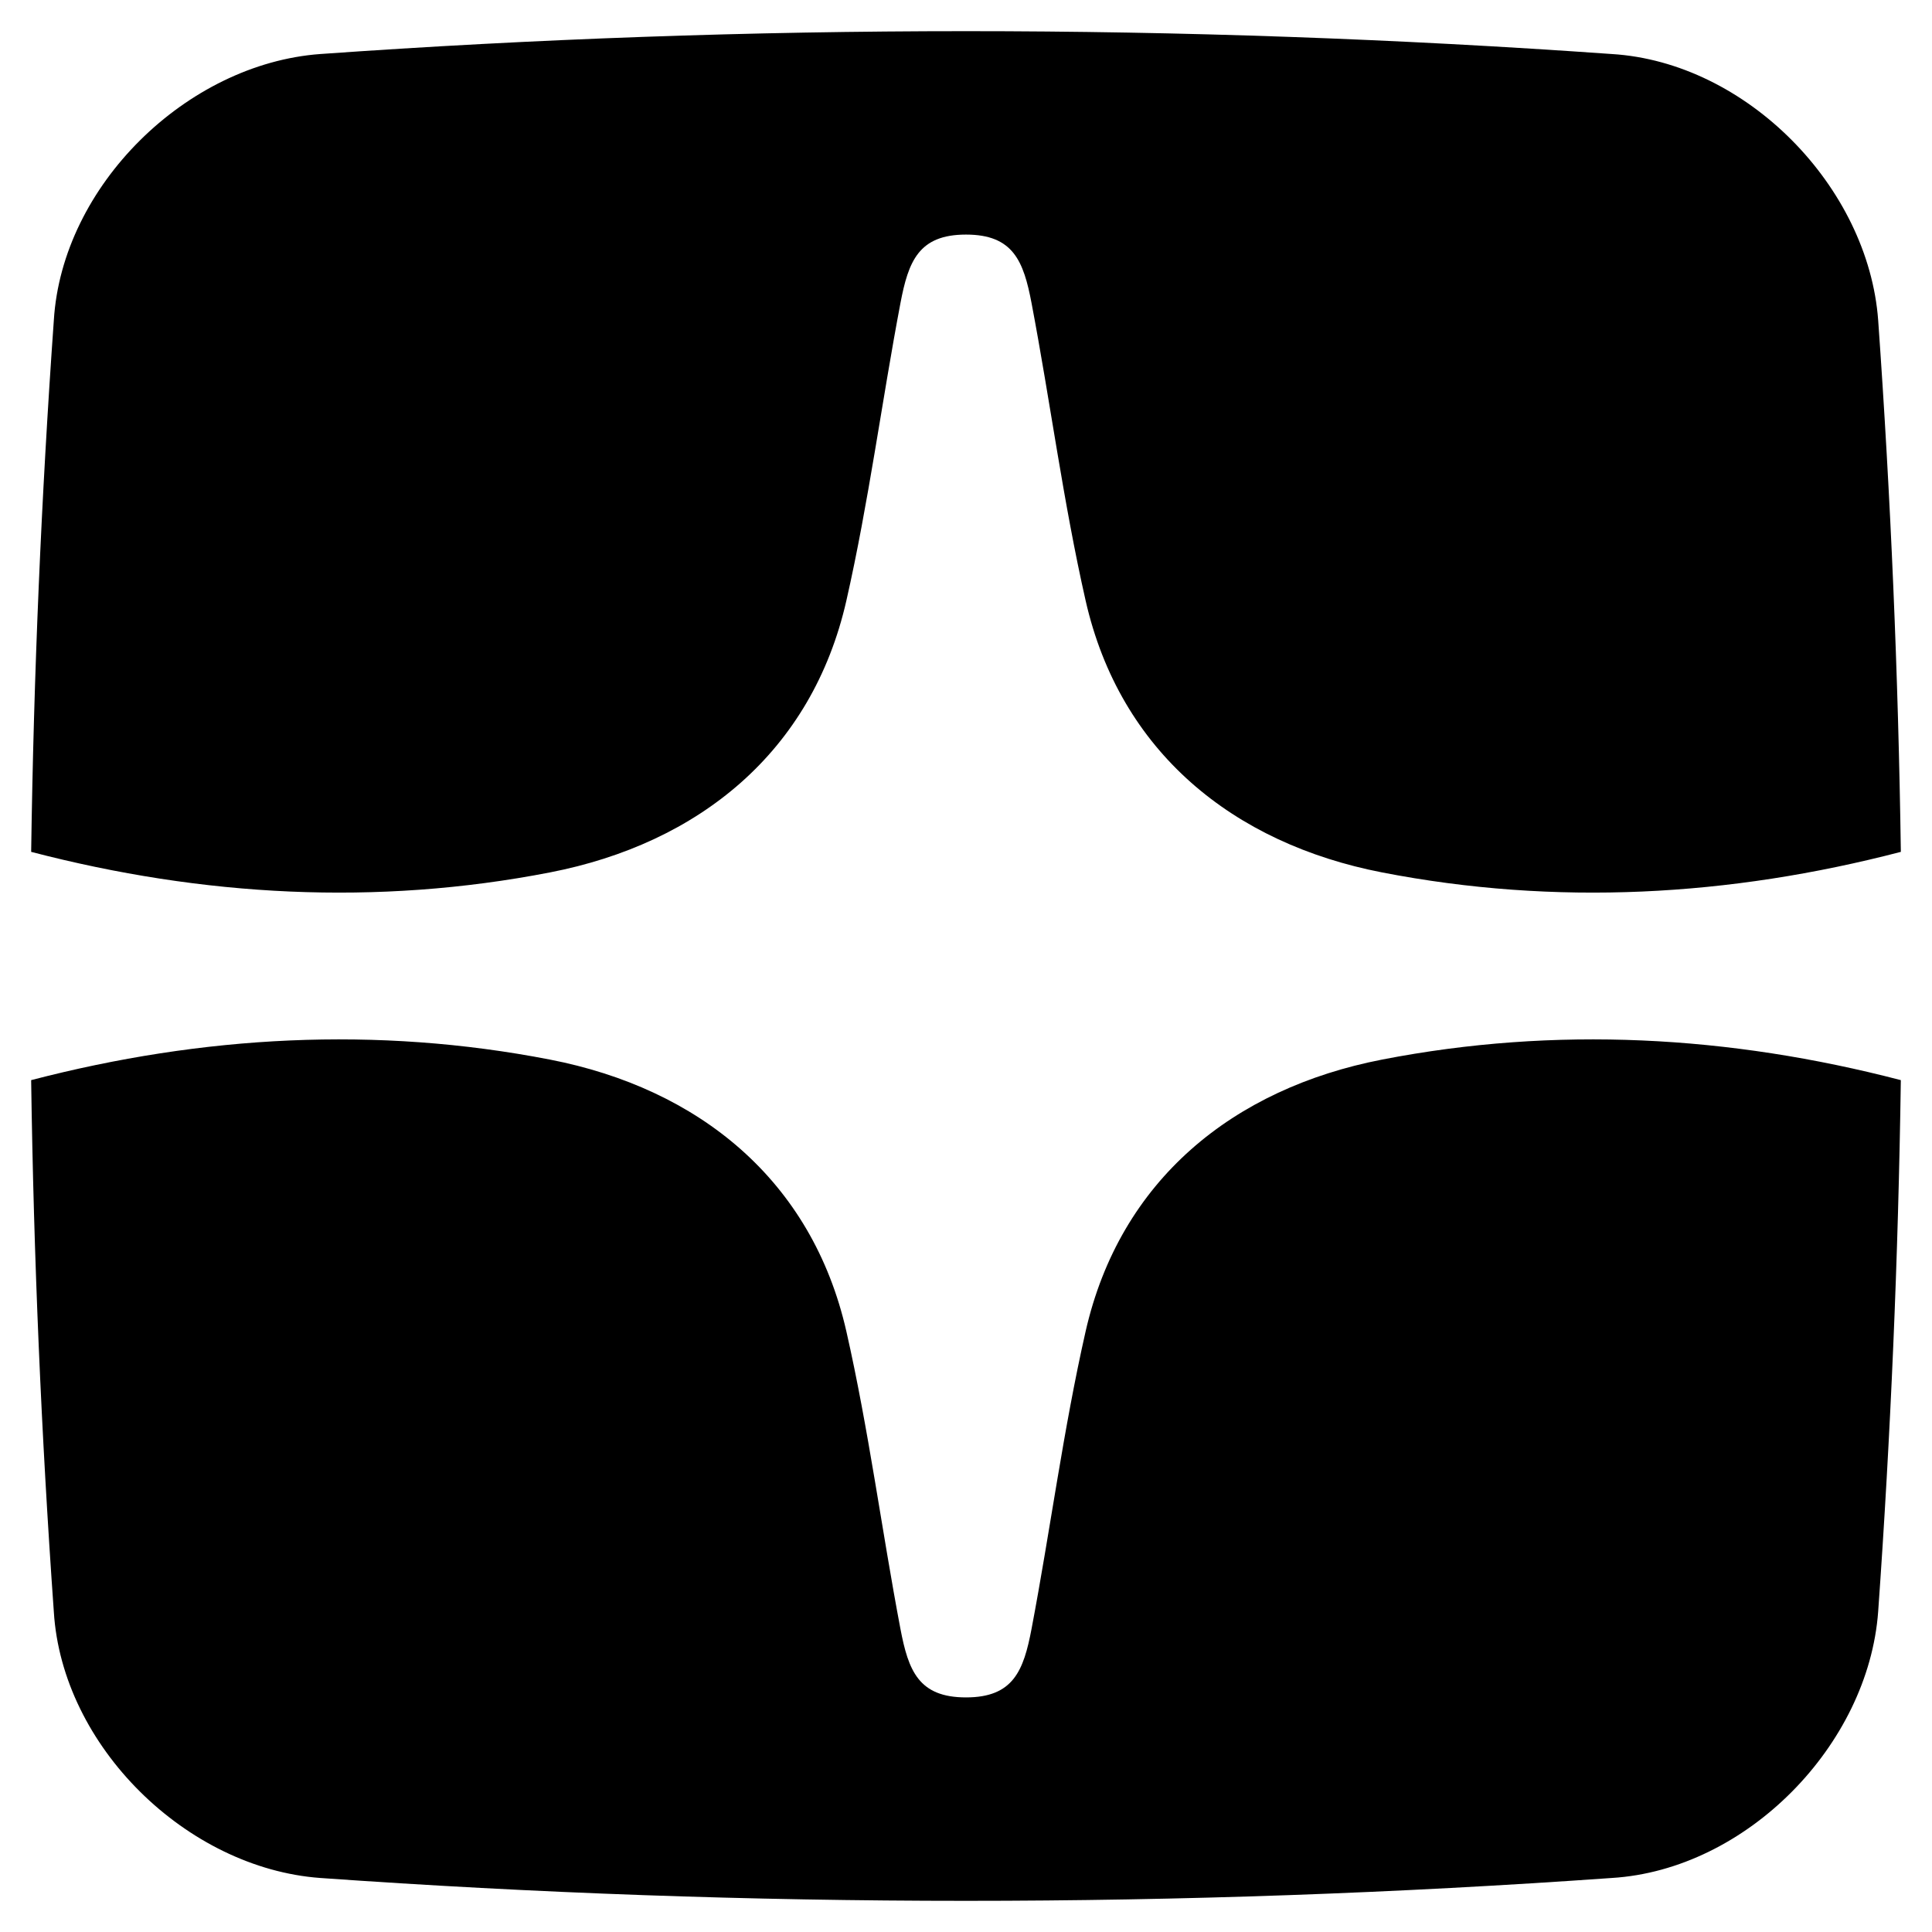 <svg viewBox="0 0 1860 1860" xmlns="http://www.w3.org/2000/svg"><path d="m1330.62 1020.08c-143.4 27.85-252.39 116.02-285.47 261.72-21.48 94.64-34.04 191.5-52.03 286.27-7.65 40.29-17.49 66.08-63.13 66.08s-55.48-25.79-63.13-66.08c-17.98-94.77-30.54-191.63-52.03-286.27-33.08-145.7-142.09-233.87-285.46-261.72-166.91-32.42-334.13-23.23-499.38 19.8 2.45 170.76 9.73 341.31 21.82 511.66 7.9 129.75 127.9 247.03 256.51 256.45 414.08 29.34 829.25 29.34 1243.34 0 129.78-7.9 247.09-127.87 256.51-256.45 12.09-170.35 19.37-340.89 21.82-511.66-165.23-43.03-332.46-52.22-499.38-19.8z"/><path d="m529.38 839.92c143.37-27.84 252.38-116.01 285.46-261.72 21.48-94.64 34.04-191.5 52.03-286.27 7.65-40.3 17.5-66.09 63.13-66.09s55.48 25.79 63.13 66.09c17.99 94.77 30.55 191.63 52.03 286.27 33.07 145.69 142.07 233.87 285.47 261.72 166.91 32.42 334.15 23.23 499.38-19.8-2.45-170.76-9.73-341.31-21.82-511.66-9.42-128.58-126.73-248.55-256.51-256.45-414.08-29.34-829.25-29.34-1243.34 0-128.61 9.41-248.62 126.7-256.52 256.45-12.09 170.35-19.37 340.9-21.82 511.66 165.24 43.03 332.47 52.22 499.38 19.8z"/></svg>